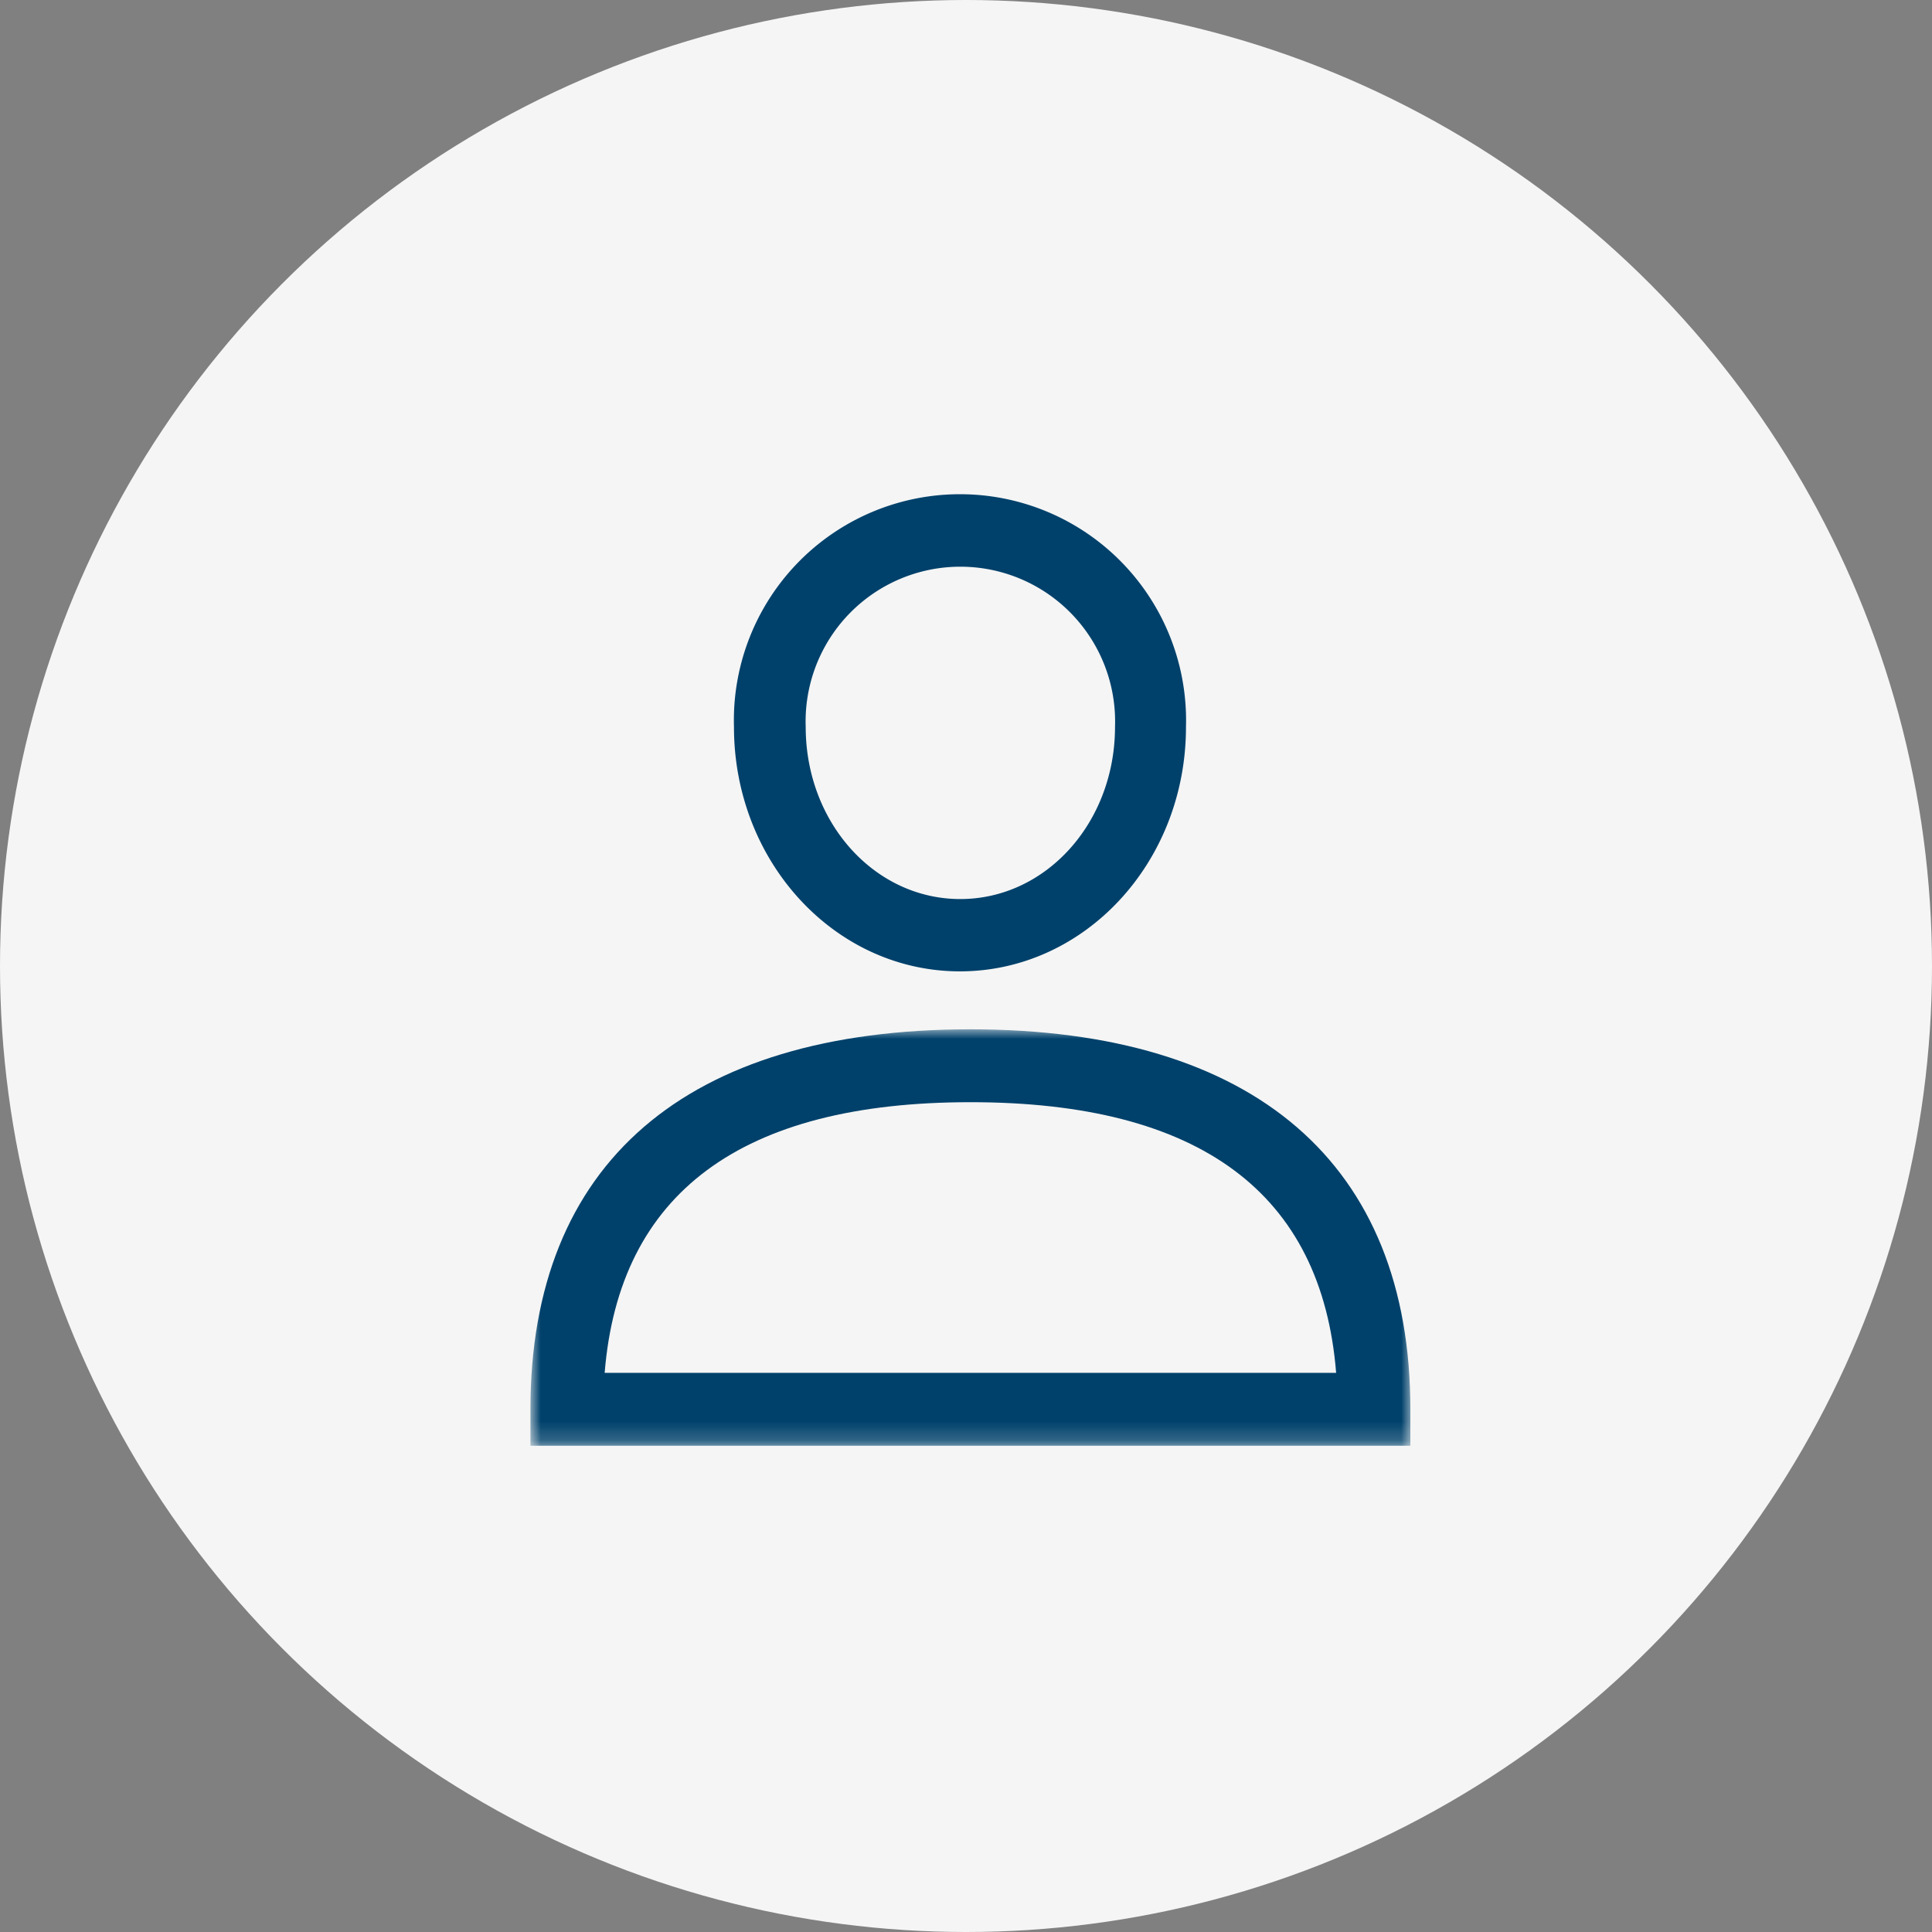 <svg id="Layer_1" data-name="Layer 1" xmlns="http://www.w3.org/2000/svg" xmlns:xlink="http://www.w3.org/1999/xlink" viewBox="0 0 101 101"><rect x="0" y="0" width="101" height="101" fill="#808080" stroke="none"/><defs><style>.cls-1{fill:#fff;}.cls-1,.cls-4{fill-rule:evenodd;}.cls-2{fill:#f5f5f5;}.cls-3{mask:url(#mask);}.cls-4{fill:#00416b;}</style><mask id="mask" x="27.76" y="53.81" width="46.01" height="21.77" maskUnits="userSpaceOnUse"><g id="mask-2"><polygon id="path-1" class="cls-1" points="27.76 53.81 73.77 53.81 73.77 75.58 27.76 75.58 27.76 53.81"/></g></mask></defs><title>icon-person</title><g id="Page-1"><g id="edit-account"><g id="Group-2"><g id="Group"><circle id="Oval-6" class="cls-2" cx="50.5" cy="50.5" r="50.5"/><g id="Group-6"><g id="Group-3"><g class="cls-3"><path id="Fill-1" class="cls-4" d="M50.73,57.62c12,0,18.37,4.76,19.12,14.15H31.61c.76-9.39,7.13-14.15,19.12-14.15m-23,16.05v1.91h46V73.67c0-12.82-8.14-19.86-23-19.86s-23,7-23,19.86"/></g></g><path id="Fill-4" class="cls-4" d="M42.12,38a8.09,8.09,0,1,1,16.17,0c0,5-3.61,9-8.09,9s-8.08-4-8.08-9M62,38a11.82,11.82,0,1,0-23.63,0c0,7.07,5.29,12.78,11.81,12.78S62,45.09,62,38"/></g></g></g></g></g></svg>